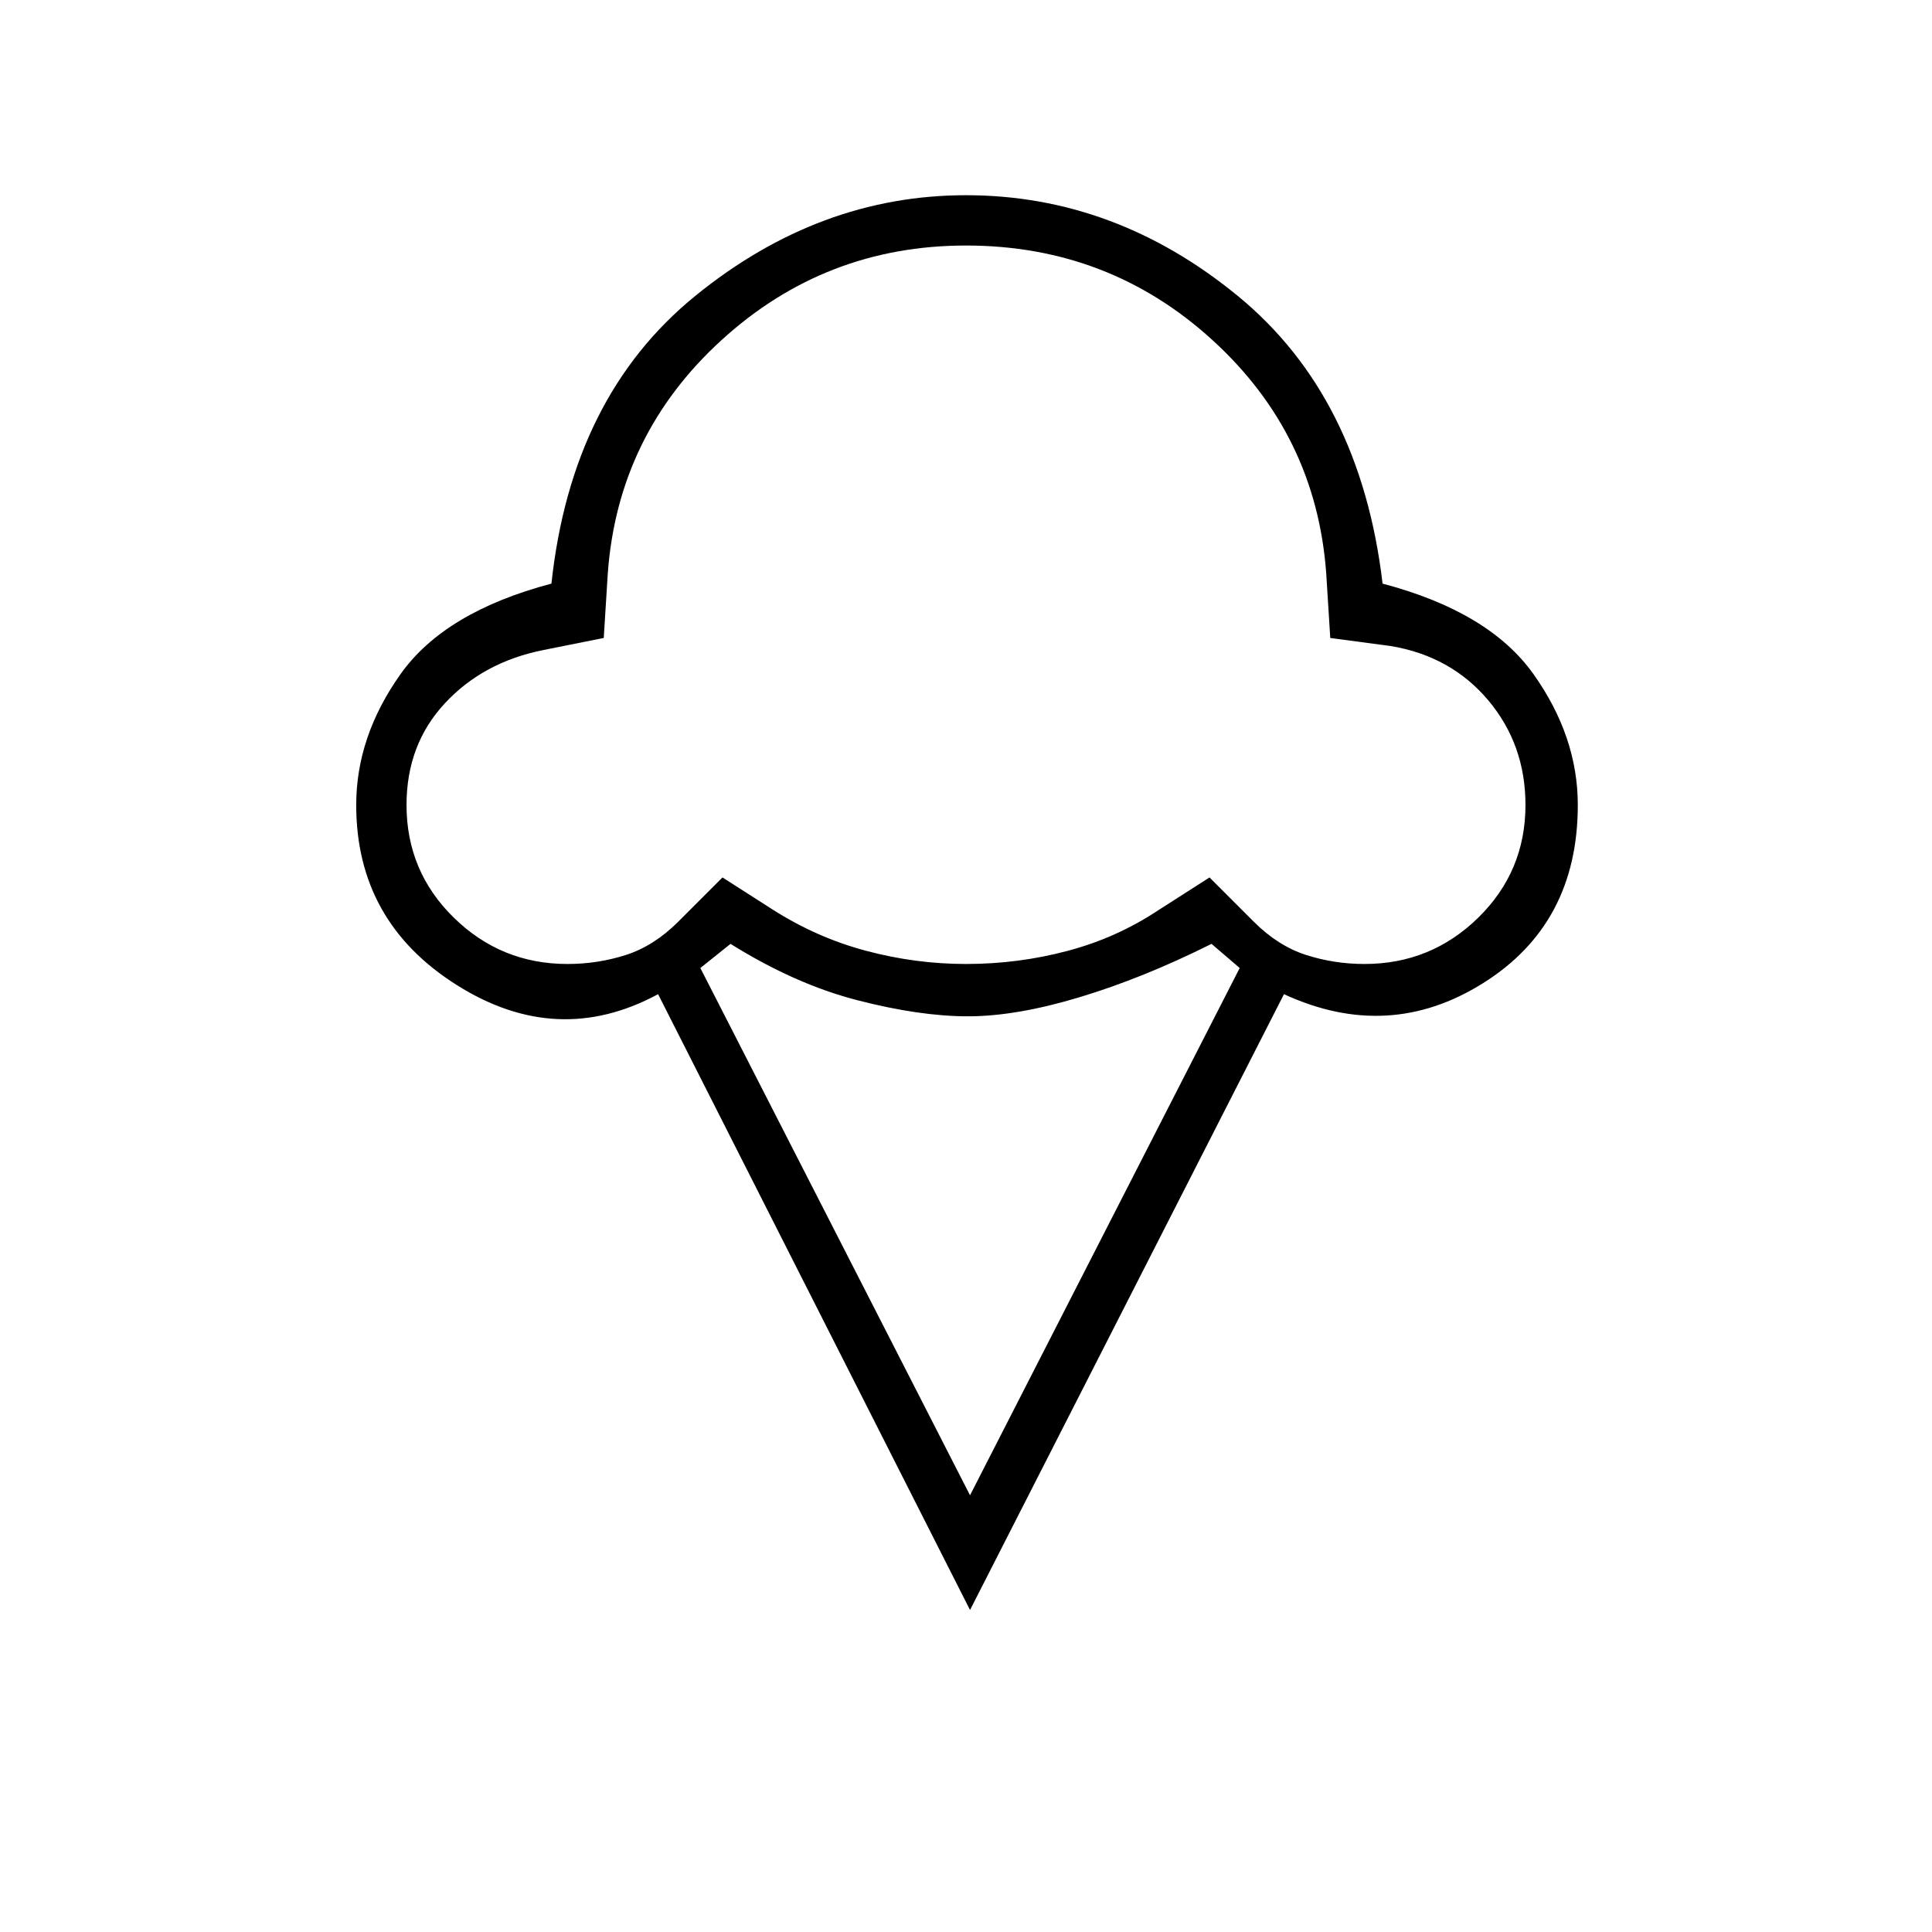<svg xmlns="http://www.w3.org/2000/svg" height="24" width="24"><path d="M12.05 20 8.175 12.35Q6.925 13.025 5.675 12.237Q4.425 11.45 4.425 10Q4.425 9.15 4.975 8.375Q5.525 7.6 6.85 7.25Q7.1 4.925 8.638 3.675Q10.175 2.425 12 2.425Q13.85 2.425 15.375 3.675Q16.9 4.925 17.175 7.25Q18.5 7.6 19.05 8.375Q19.6 9.15 19.6 10Q19.6 11.475 18.425 12.212Q17.25 12.95 15.95 12.35ZM7.05 11.975Q7.425 11.975 7.775 11.863Q8.125 11.75 8.425 11.45L8.975 10.9L9.6 11.3Q10.15 11.65 10.762 11.812Q11.375 11.975 12 11.975Q12.65 11.975 13.262 11.812Q13.875 11.65 14.4 11.3L15.025 10.9L15.575 11.45Q15.875 11.75 16.225 11.863Q16.575 11.975 16.95 11.975Q17.775 11.975 18.363 11.4Q18.95 10.825 18.95 10Q18.95 9.25 18.488 8.7Q18.025 8.15 17.275 8.025L16.525 7.925L16.475 7.125Q16.35 5.4 15.062 4.225Q13.775 3.05 12 3.05Q10.25 3.05 8.963 4.225Q7.675 5.4 7.55 7.125L7.5 7.925L6.75 8.075Q6 8.225 5.525 8.738Q5.05 9.25 5.05 10Q5.05 10.825 5.638 11.4Q6.225 11.975 7.05 11.975ZM12.05 18.575 15.4 12.025 15.05 11.725Q14.2 12.15 13.413 12.387Q12.625 12.625 12.025 12.625Q11.425 12.625 10.65 12.425Q9.875 12.225 9.075 11.725L8.7 12.025ZM12 7.525Q12 7.525 12 7.525Q12 7.525 12 7.525Q12 7.525 12 7.525Q12 7.525 12 7.525Q12 7.525 12 7.525Q12 7.525 12 7.525Q12 7.525 12 7.525Q12 7.525 12 7.525Q12 7.525 12 7.525Q12 7.525 12 7.525Q12 7.525 12 7.525Q12 7.525 12 7.525Q12 7.525 12 7.525Q12 7.525 12 7.525Q12 7.525 12 7.525Q12 7.525 12 7.525Q12 7.525 12 7.525Q12 7.525 12 7.525Q12 7.525 12 7.525Q12 7.525 12 7.525Z"/></svg>